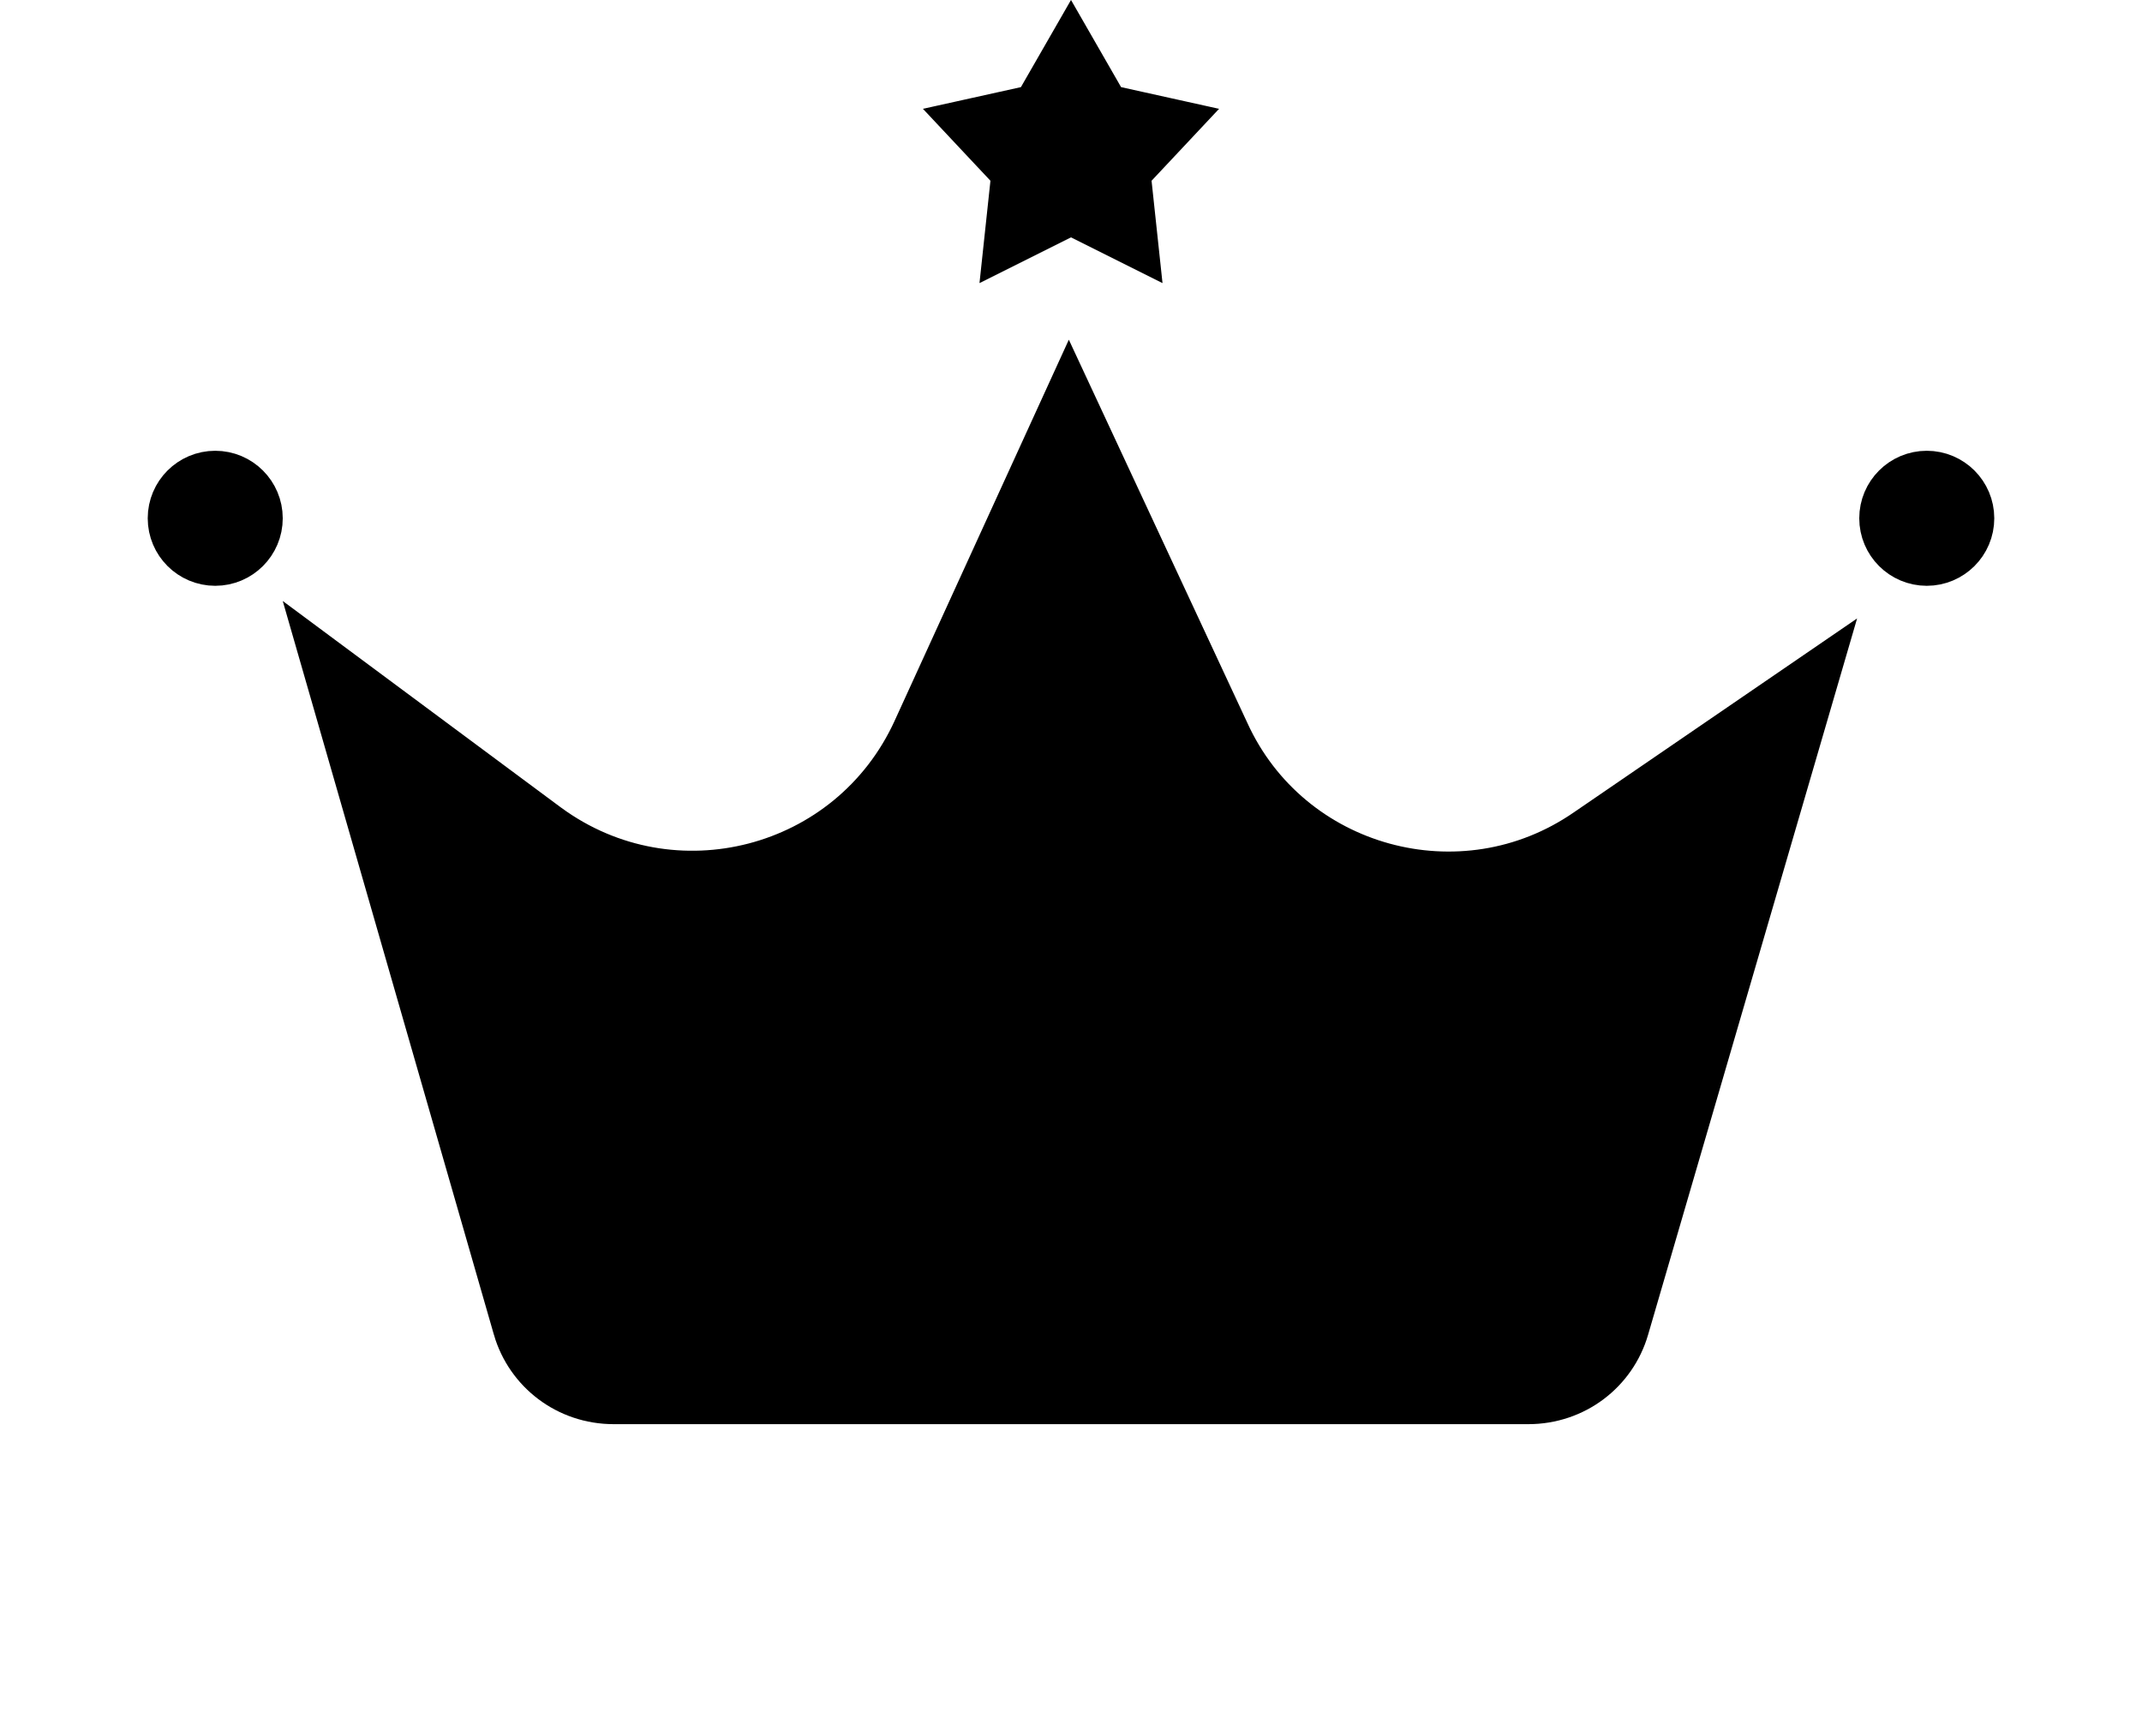 <svg width="58" height="47" viewBox="0 0 58 47" fill="none" xmlns="http://www.w3.org/2000/svg">
<g filter="url(#filter0_d)">
<path d="M6.656 14.033C6.656 14.49 6.285 14.861 5.828 14.861C5.371 14.861 5 14.49 5 14.033C5 13.576 5.371 13.205 5.828 13.205C6.285 13.205 6.656 13.576 6.656 14.033Z" fill="currentColor" stroke="currentColor" stroke-width="2"/>
<path d="M53 14.033C53 14.49 52.629 14.861 52.172 14.861C51.715 14.861 51.344 14.49 51.344 14.033C51.344 13.576 51.715 13.205 52.172 13.205C52.629 13.205 53 13.576 53 14.033Z" fill="currentColor" stroke="currentColor" stroke-width="2"/>
<path d="M43.665 35.863L43.665 35.863C43.376 36.855 42.467 37.56 41.382 37.56H16.618C15.534 37.56 14.625 36.855 14.335 35.864C14.335 35.864 14.335 35.864 14.335 35.863L9.435 18.838L14.607 22.677L14.607 22.677L14.613 22.681C18.188 25.294 23.277 23.988 25.134 19.932L25.134 19.931L28.95 11.584L32.868 19.994C34.661 23.918 39.611 25.29 43.187 22.816C43.188 22.815 43.189 22.815 43.19 22.814L48.542 19.15L43.665 35.863Z" fill="currentColor" stroke="currentColor" stroke-width="2"/>
<path d="M29.489 2.857L29.709 3.239L30.139 3.335L31.078 3.543L30.453 4.209L30.139 4.544L30.187 5L30.289 5.953L29.447 5.532L29 5.309L28.553 5.532L27.711 5.953L27.813 5L27.861 4.544L27.547 4.209L26.922 3.543L27.861 3.335L28.291 3.239L28.511 2.857L29 2.006L29.489 2.857Z" fill="currentColor" stroke="currentColor" stroke-width="2"/>
</g>
</svg>
